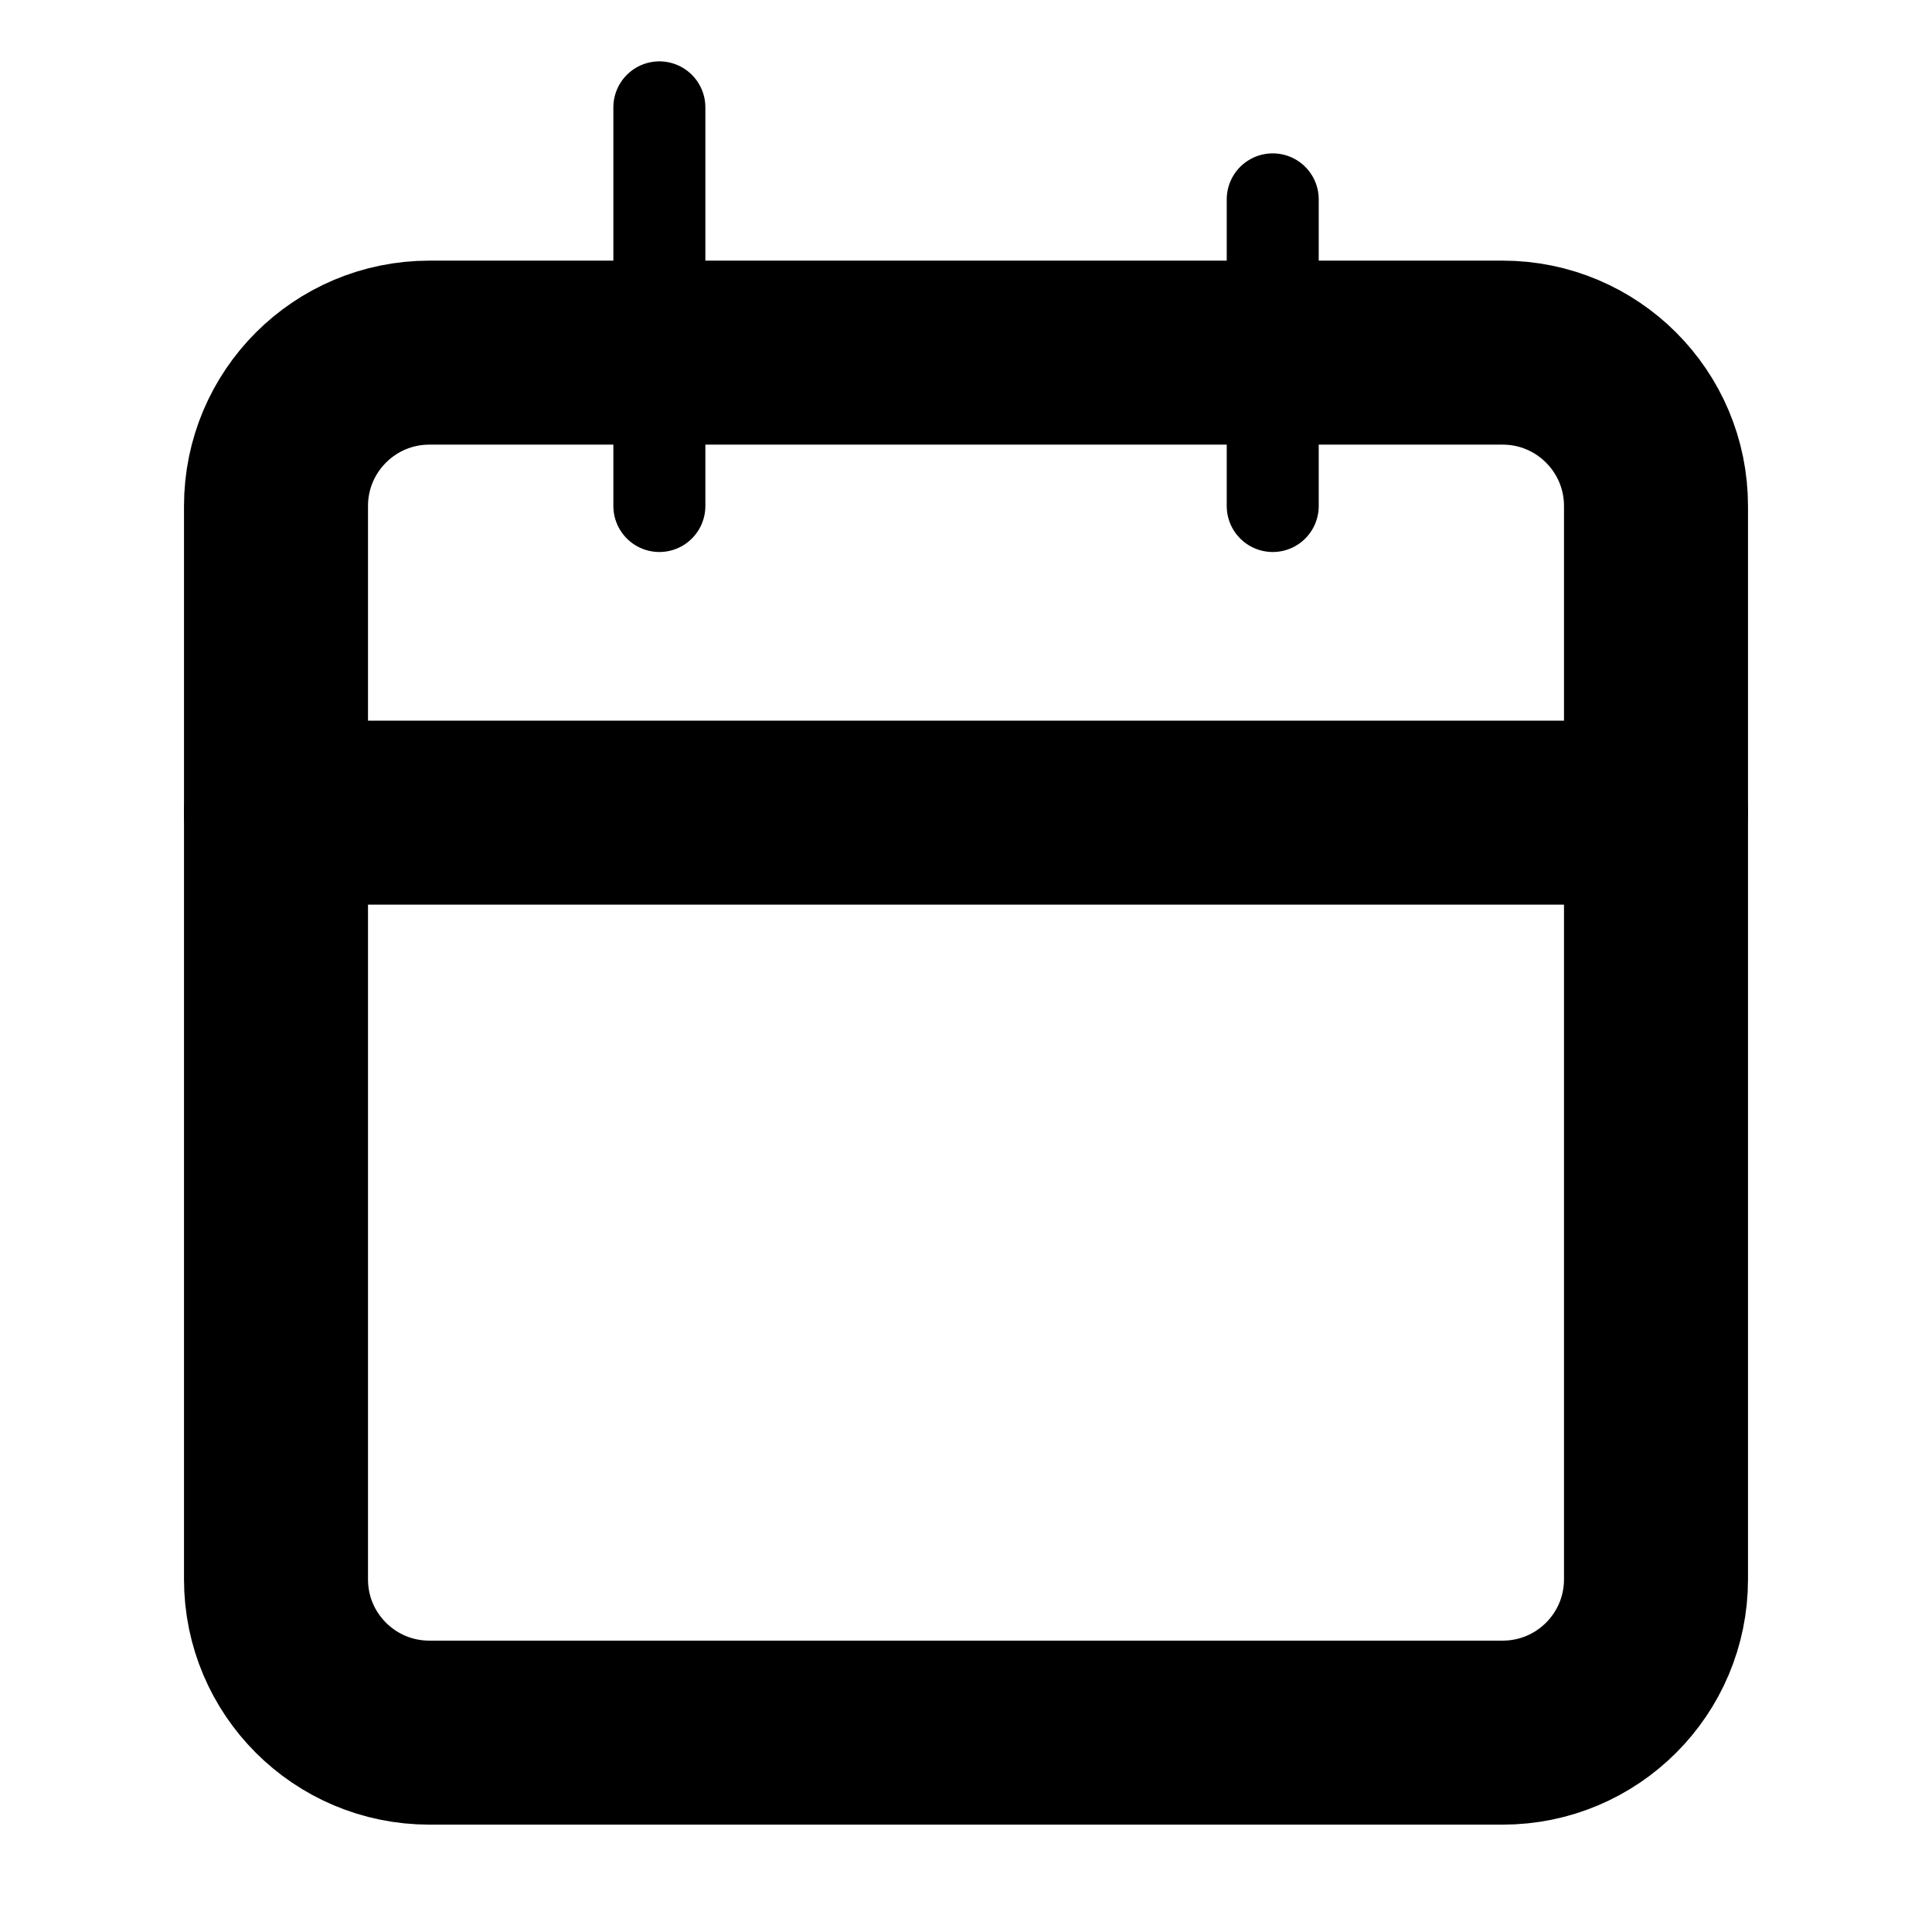 <svg width="21" height="21" viewBox="0 0 21 21" fill="none" xmlns="http://www.w3.org/2000/svg">
  <path d="M16.333 3.833H4.667C3.746 3.833 3 4.58 3 5.5V17.167C3 18.087 3.746 18.833 4.667 18.833H16.333C17.254 18.833 18 18.087 18 17.167V5.5C18 4.58 17.254 3.833 16.333 3.833Z" stroke="current" stroke-width="2" stroke-linecap="round" stroke-linejoin="round"/>
  <path d="M13.834 2.167V5.5" stroke="current" stroke-width="1" stroke-linecap="round" stroke-linejoin="round"/>
  <path d="M7.167 1.167V5.5" stroke="current" stroke-width="1" stroke-linecap="round" stroke-linejoin="round"/>
  <path d="M3 8.833H18" stroke="current" stroke-width="2" stroke-linecap="round" stroke-linejoin="round"/>
</svg>
